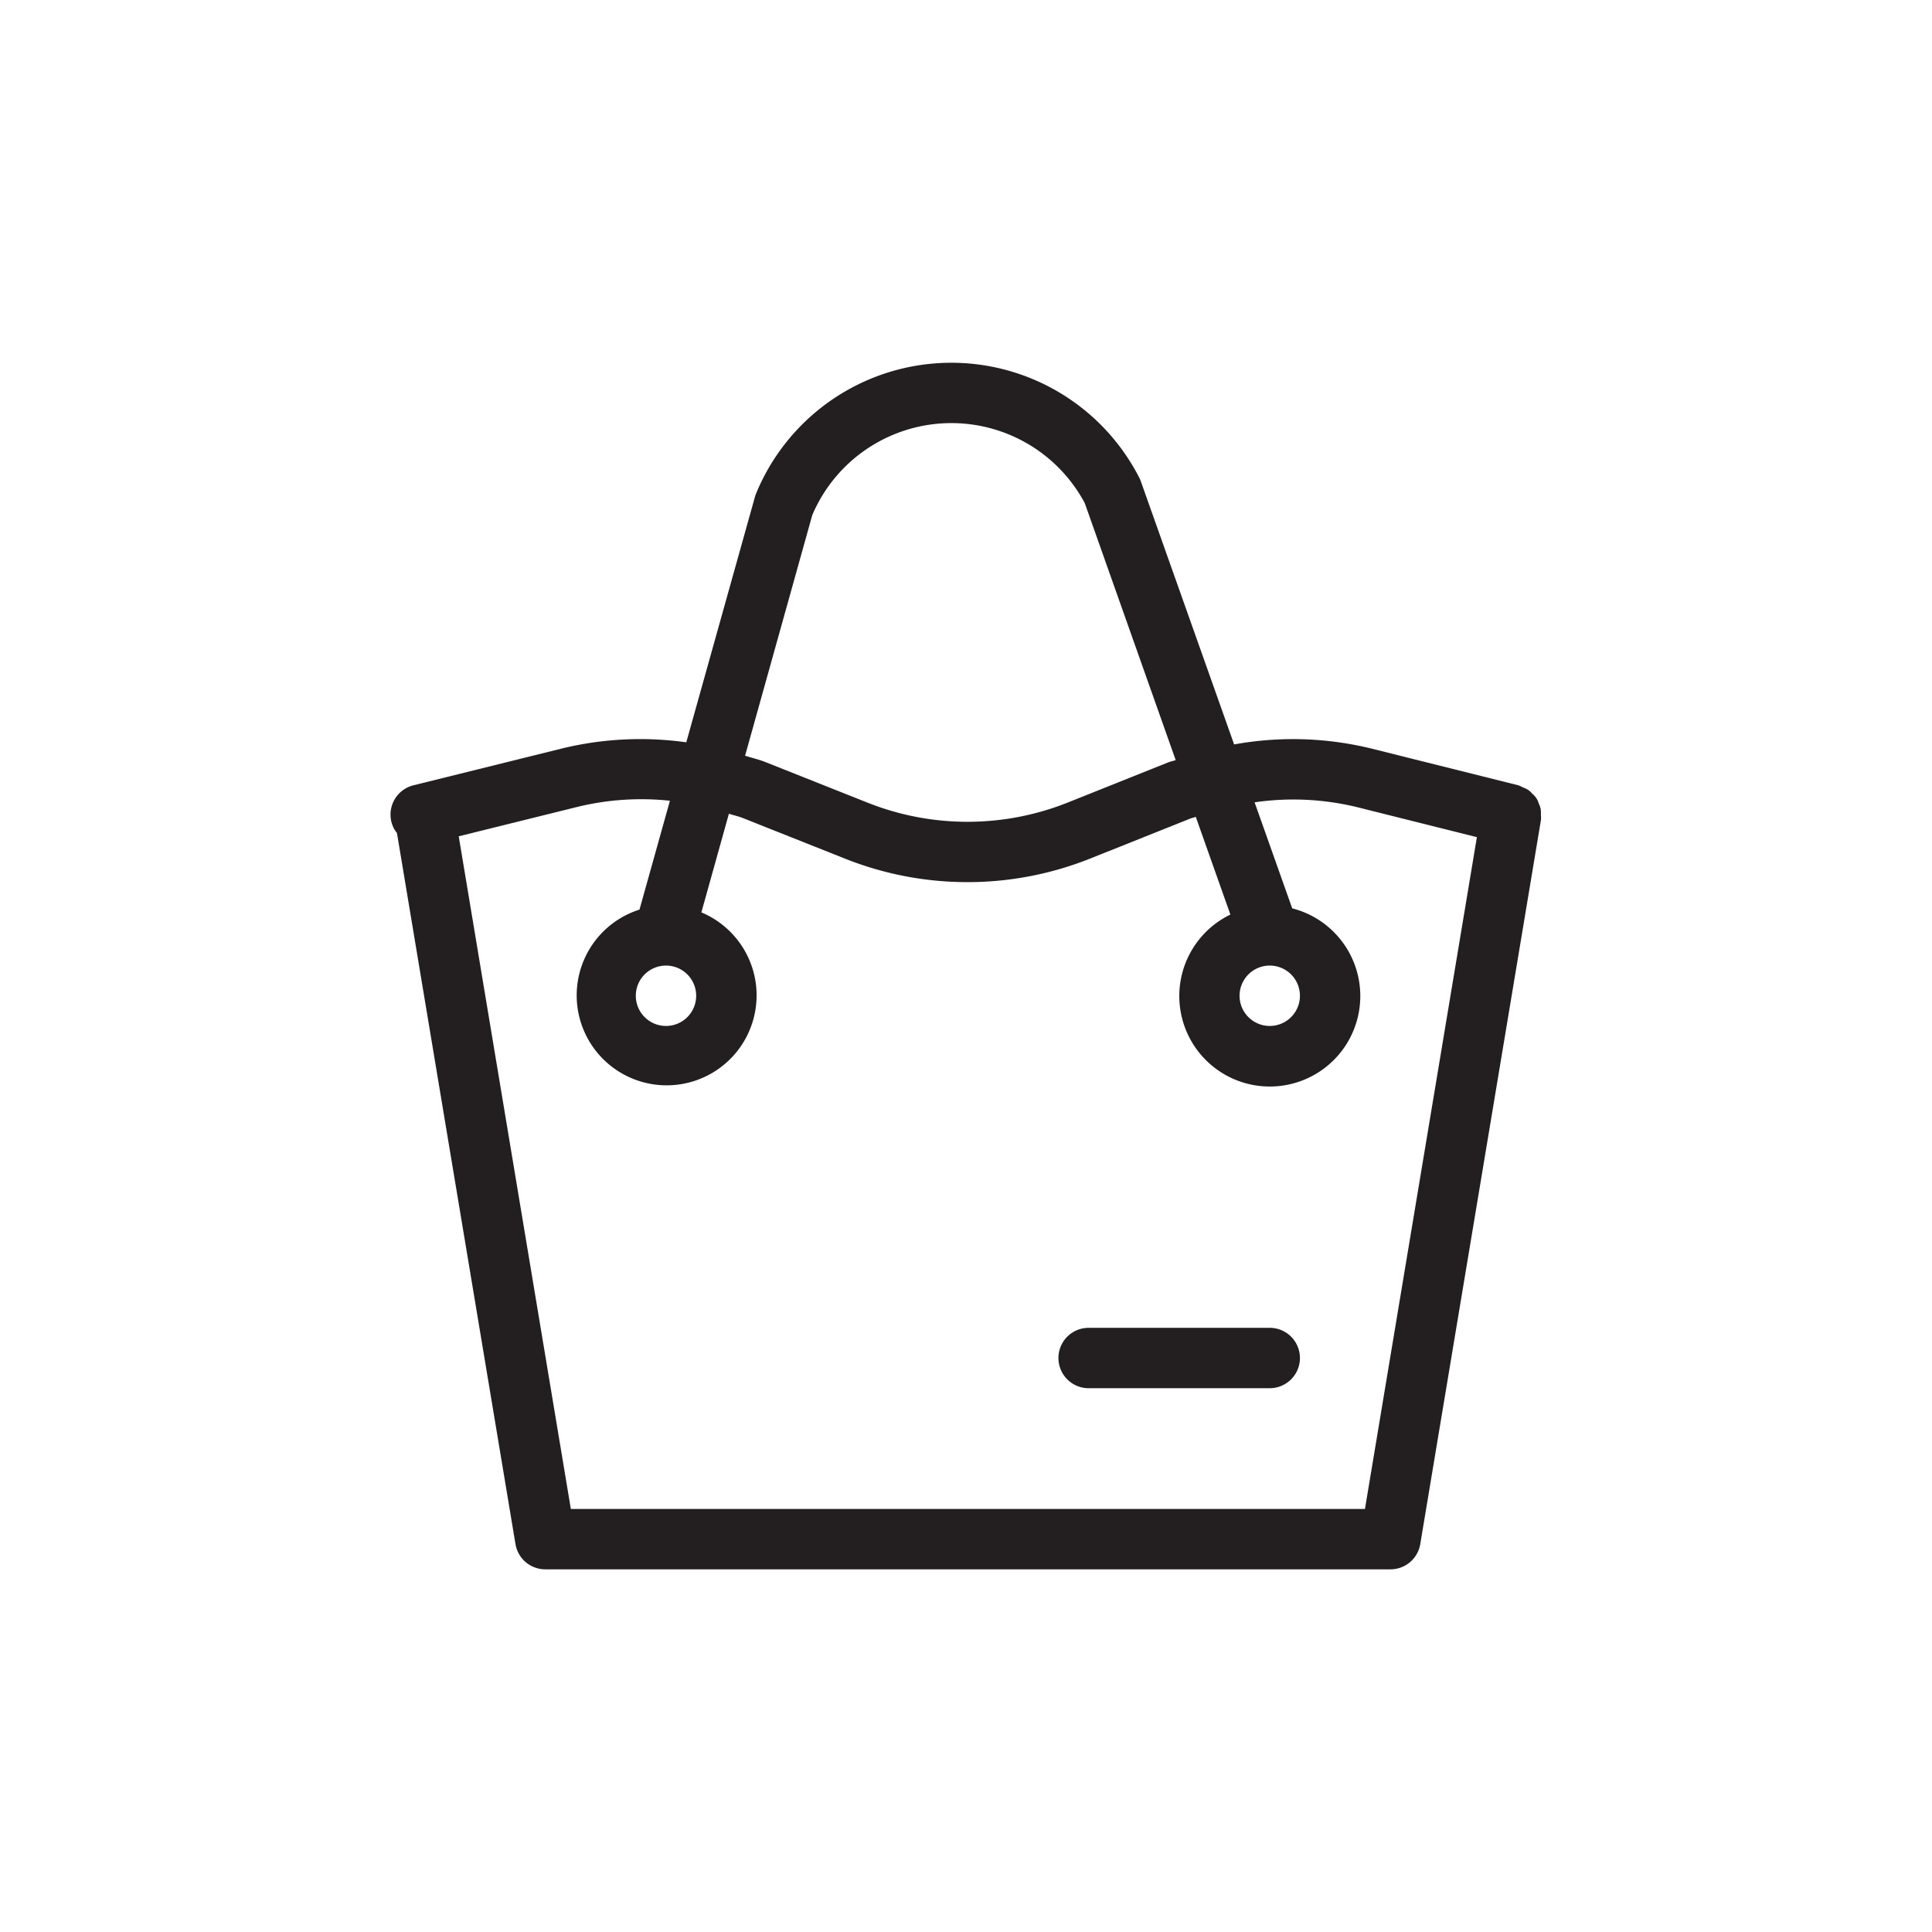 <svg xmlns="http://www.w3.org/2000/svg" data-name="Layer 1" viewBox="0 0 32 32"><path fill="#231f20" d="M25.518 13.396a.484.484 0 0 0-.032-.09.314.314 0 0 0-.104-.157.483.483 0 0 0-.068-.064.494.494 0 0 0-.092-.044.47.47 0 0 0-.07-.033l-2.431-.608a5.464 5.464 0 0 0-2.28-.07l-1.556-4.388a3.497 3.497 0 0 0-6.373.26l-1.145 4.093a5.488 5.488 0 0 0-2.046.099l-2.473.613a.5.5 0 0 0-.365.606.489.489 0 0 0 .092.185l1.963 11.777a.5.5 0 0 0 .493.418h14a.5.5 0 0 0 .493-.418l2-12a.472.472 0 0 0-.002-.08.495.495 0 0 0-.004-.099ZM13.454 8.531a2.504 2.504 0 0 1 4.513-.198l1.506 4.256c-.042.016-.086.023-.128.04l-1.648.659a4.482 4.482 0 0 1-3.334.004l-1.686-.67c-.11-.044-.224-.069-.336-.105Zm9.154 16.462H9.455L7.598 13.852l1.964-.487a4.467 4.467 0 0 1 1.534-.102l-.504 1.803a1.49 1.49 0 1 0 1.025.046l.456-1.634c.078.026.158.042.235.073l1.686.67a5.482 5.482 0 0 0 4.074-.005l1.648-.658c.03-.012.06-.017.09-.028l.573 1.618a1.499 1.499 0 1 0 1.024-.103l-.623-1.756a4.464 4.464 0 0 1 1.698.08l1.984.497Zm-11.577-9a.5.5 0 1 1-.5.5.5.5 0 0 1 .5-.5Zm10 0a.5.5 0 1 1-.5.5.5.5 0 0 1 .5-.5Z"/><path fill="#231f20" d="M21.031 21.993h-3a.5.5 0 0 0 0 1h3a.5.5 0 0 0 0-1Z"/></svg>